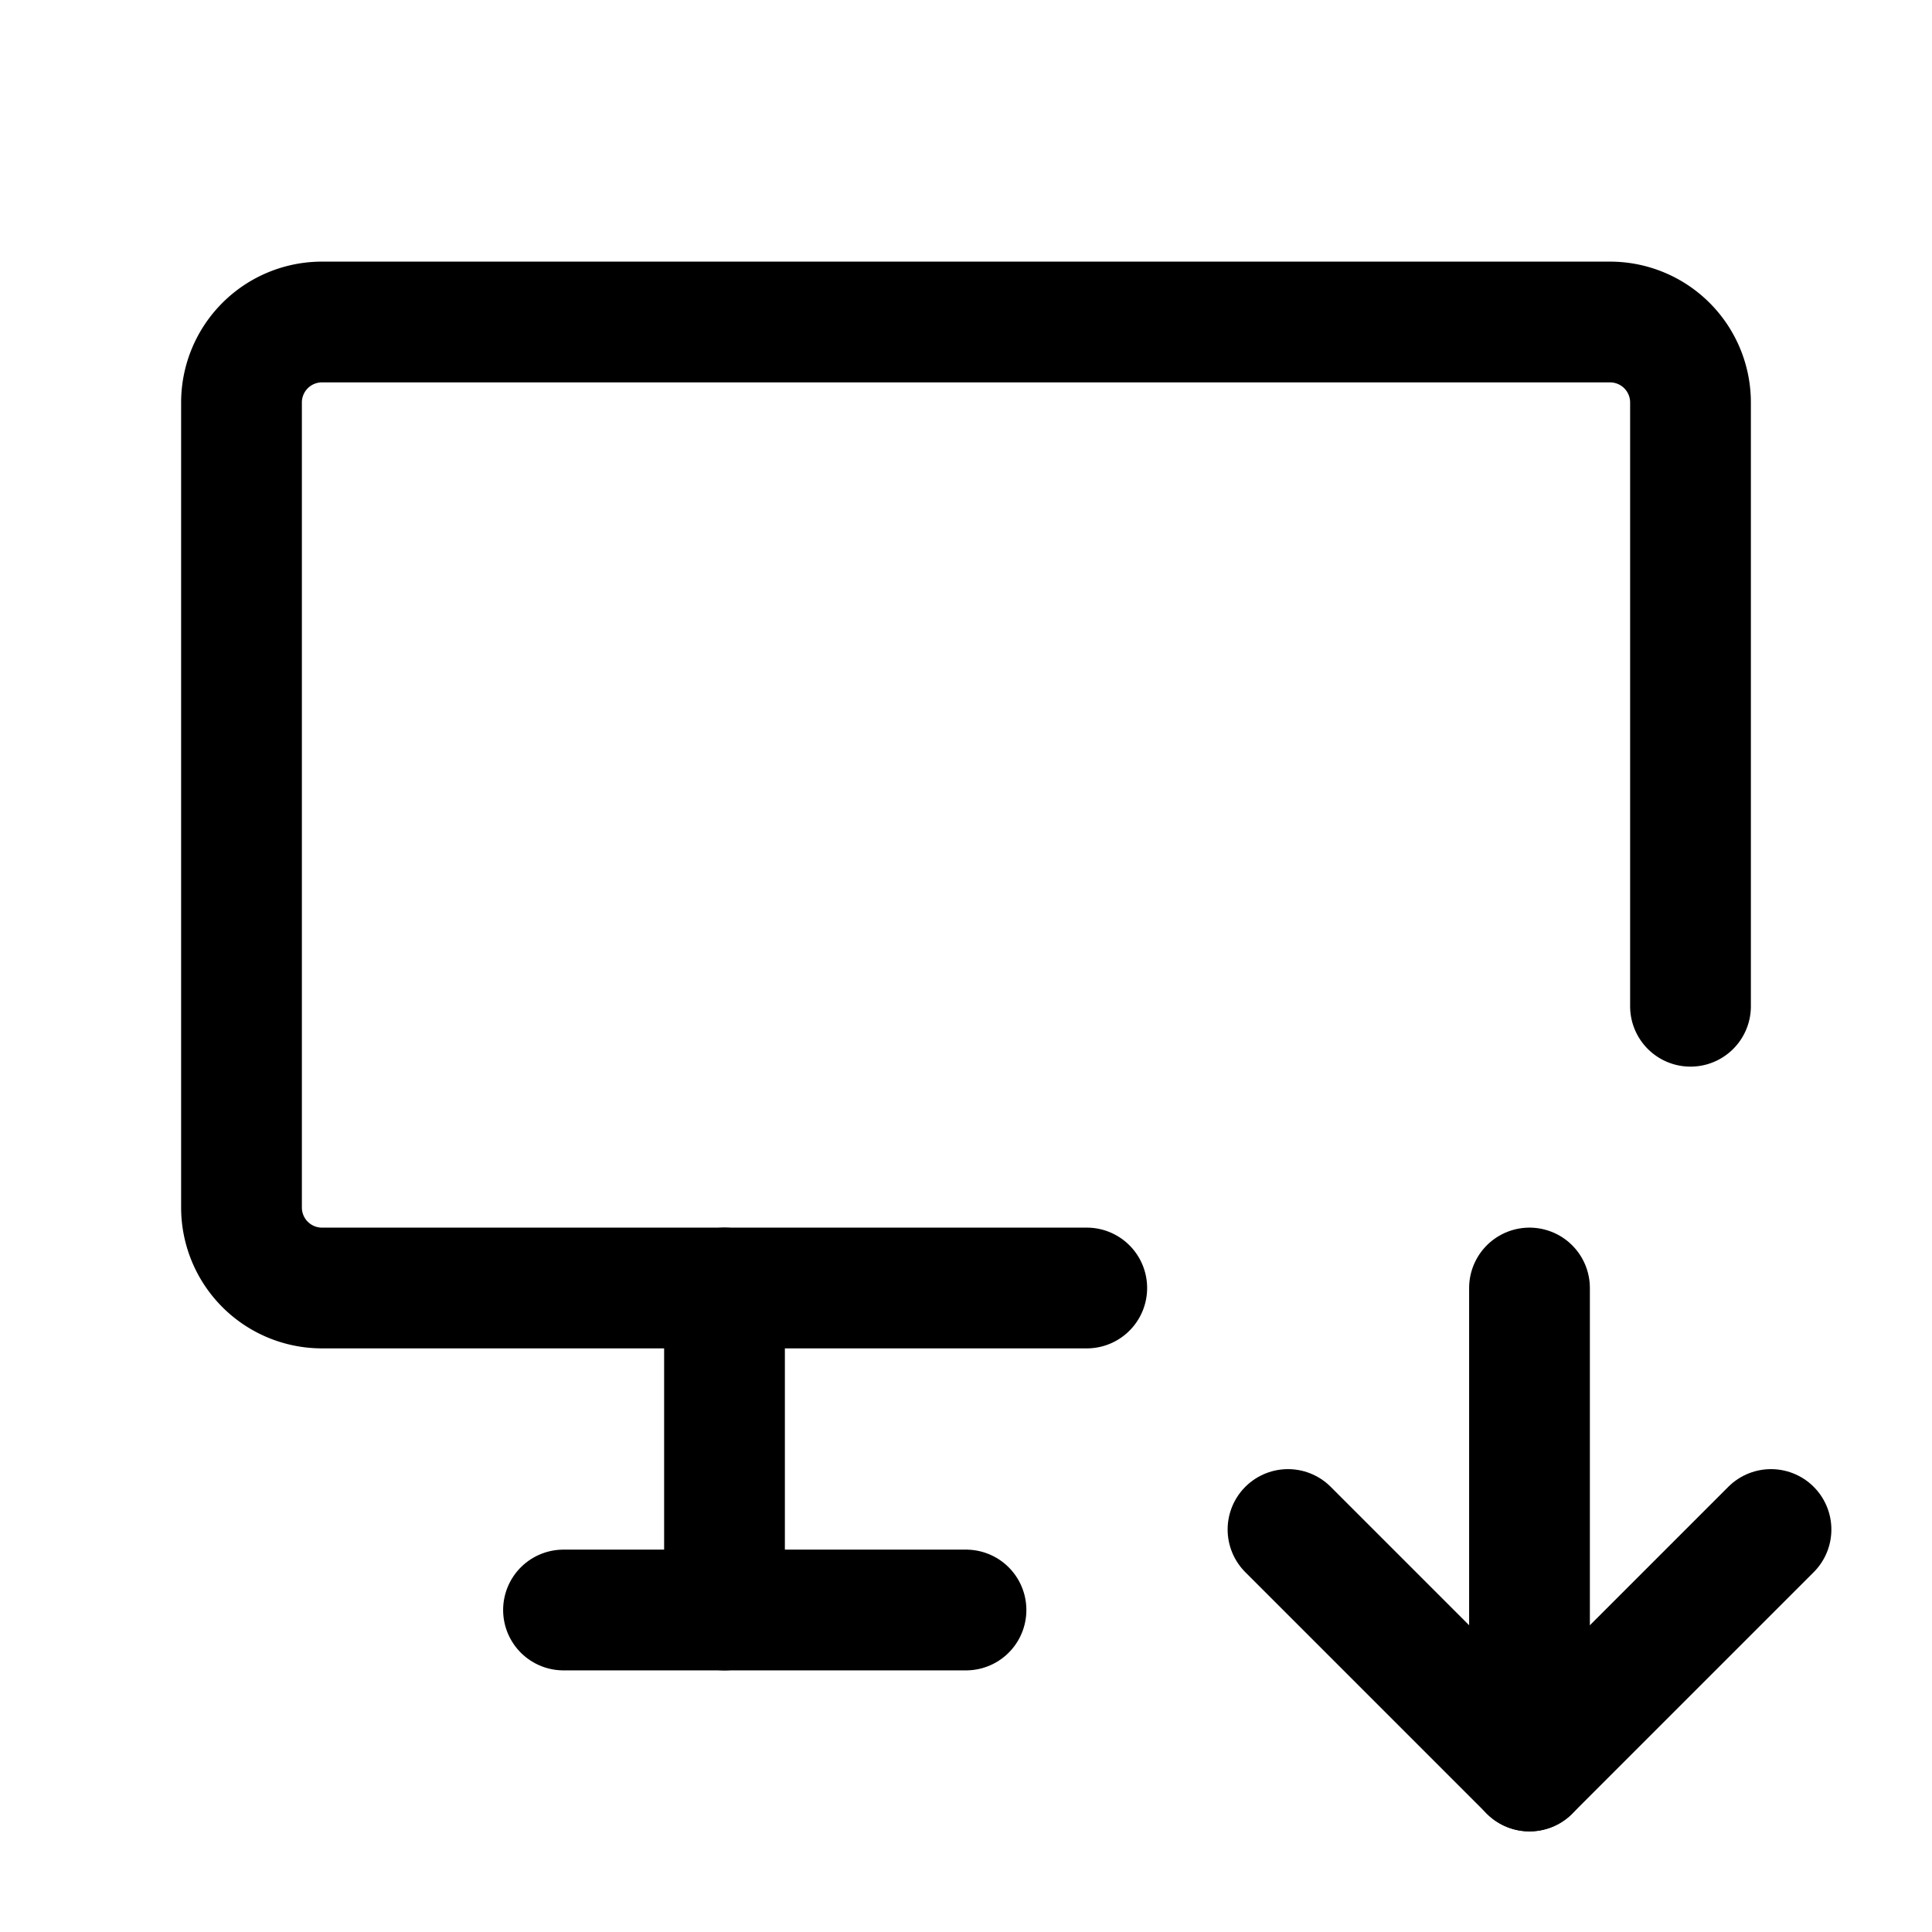 <svg xmlns="http://www.w3.org/2000/svg" class="icon icon-tabler icon-tabler-device-desktop-down std-icon" width="44" height="44" viewBox="0 0 24 24" stroke-width="1.5" stroke="currentColor" fill="none" stroke-linecap="round" stroke-linejoin="round">
  <path stroke="none" d="M0 0h24v24H0z" fill="none"/>
  <path d="M13.5 16h-9.5a1 1 0 0 1 -1 -1v-10a1 1 0 0 1 1 -1h16a1 1 0 0 1 1 1v7.5"/>
  <path d="M7 20h5"/>
  <path d="M9 16v4"/>
  <path d="M19 16v6"/>
  <path d="M22 19l-3 3l-3 -3"/>
</svg>
